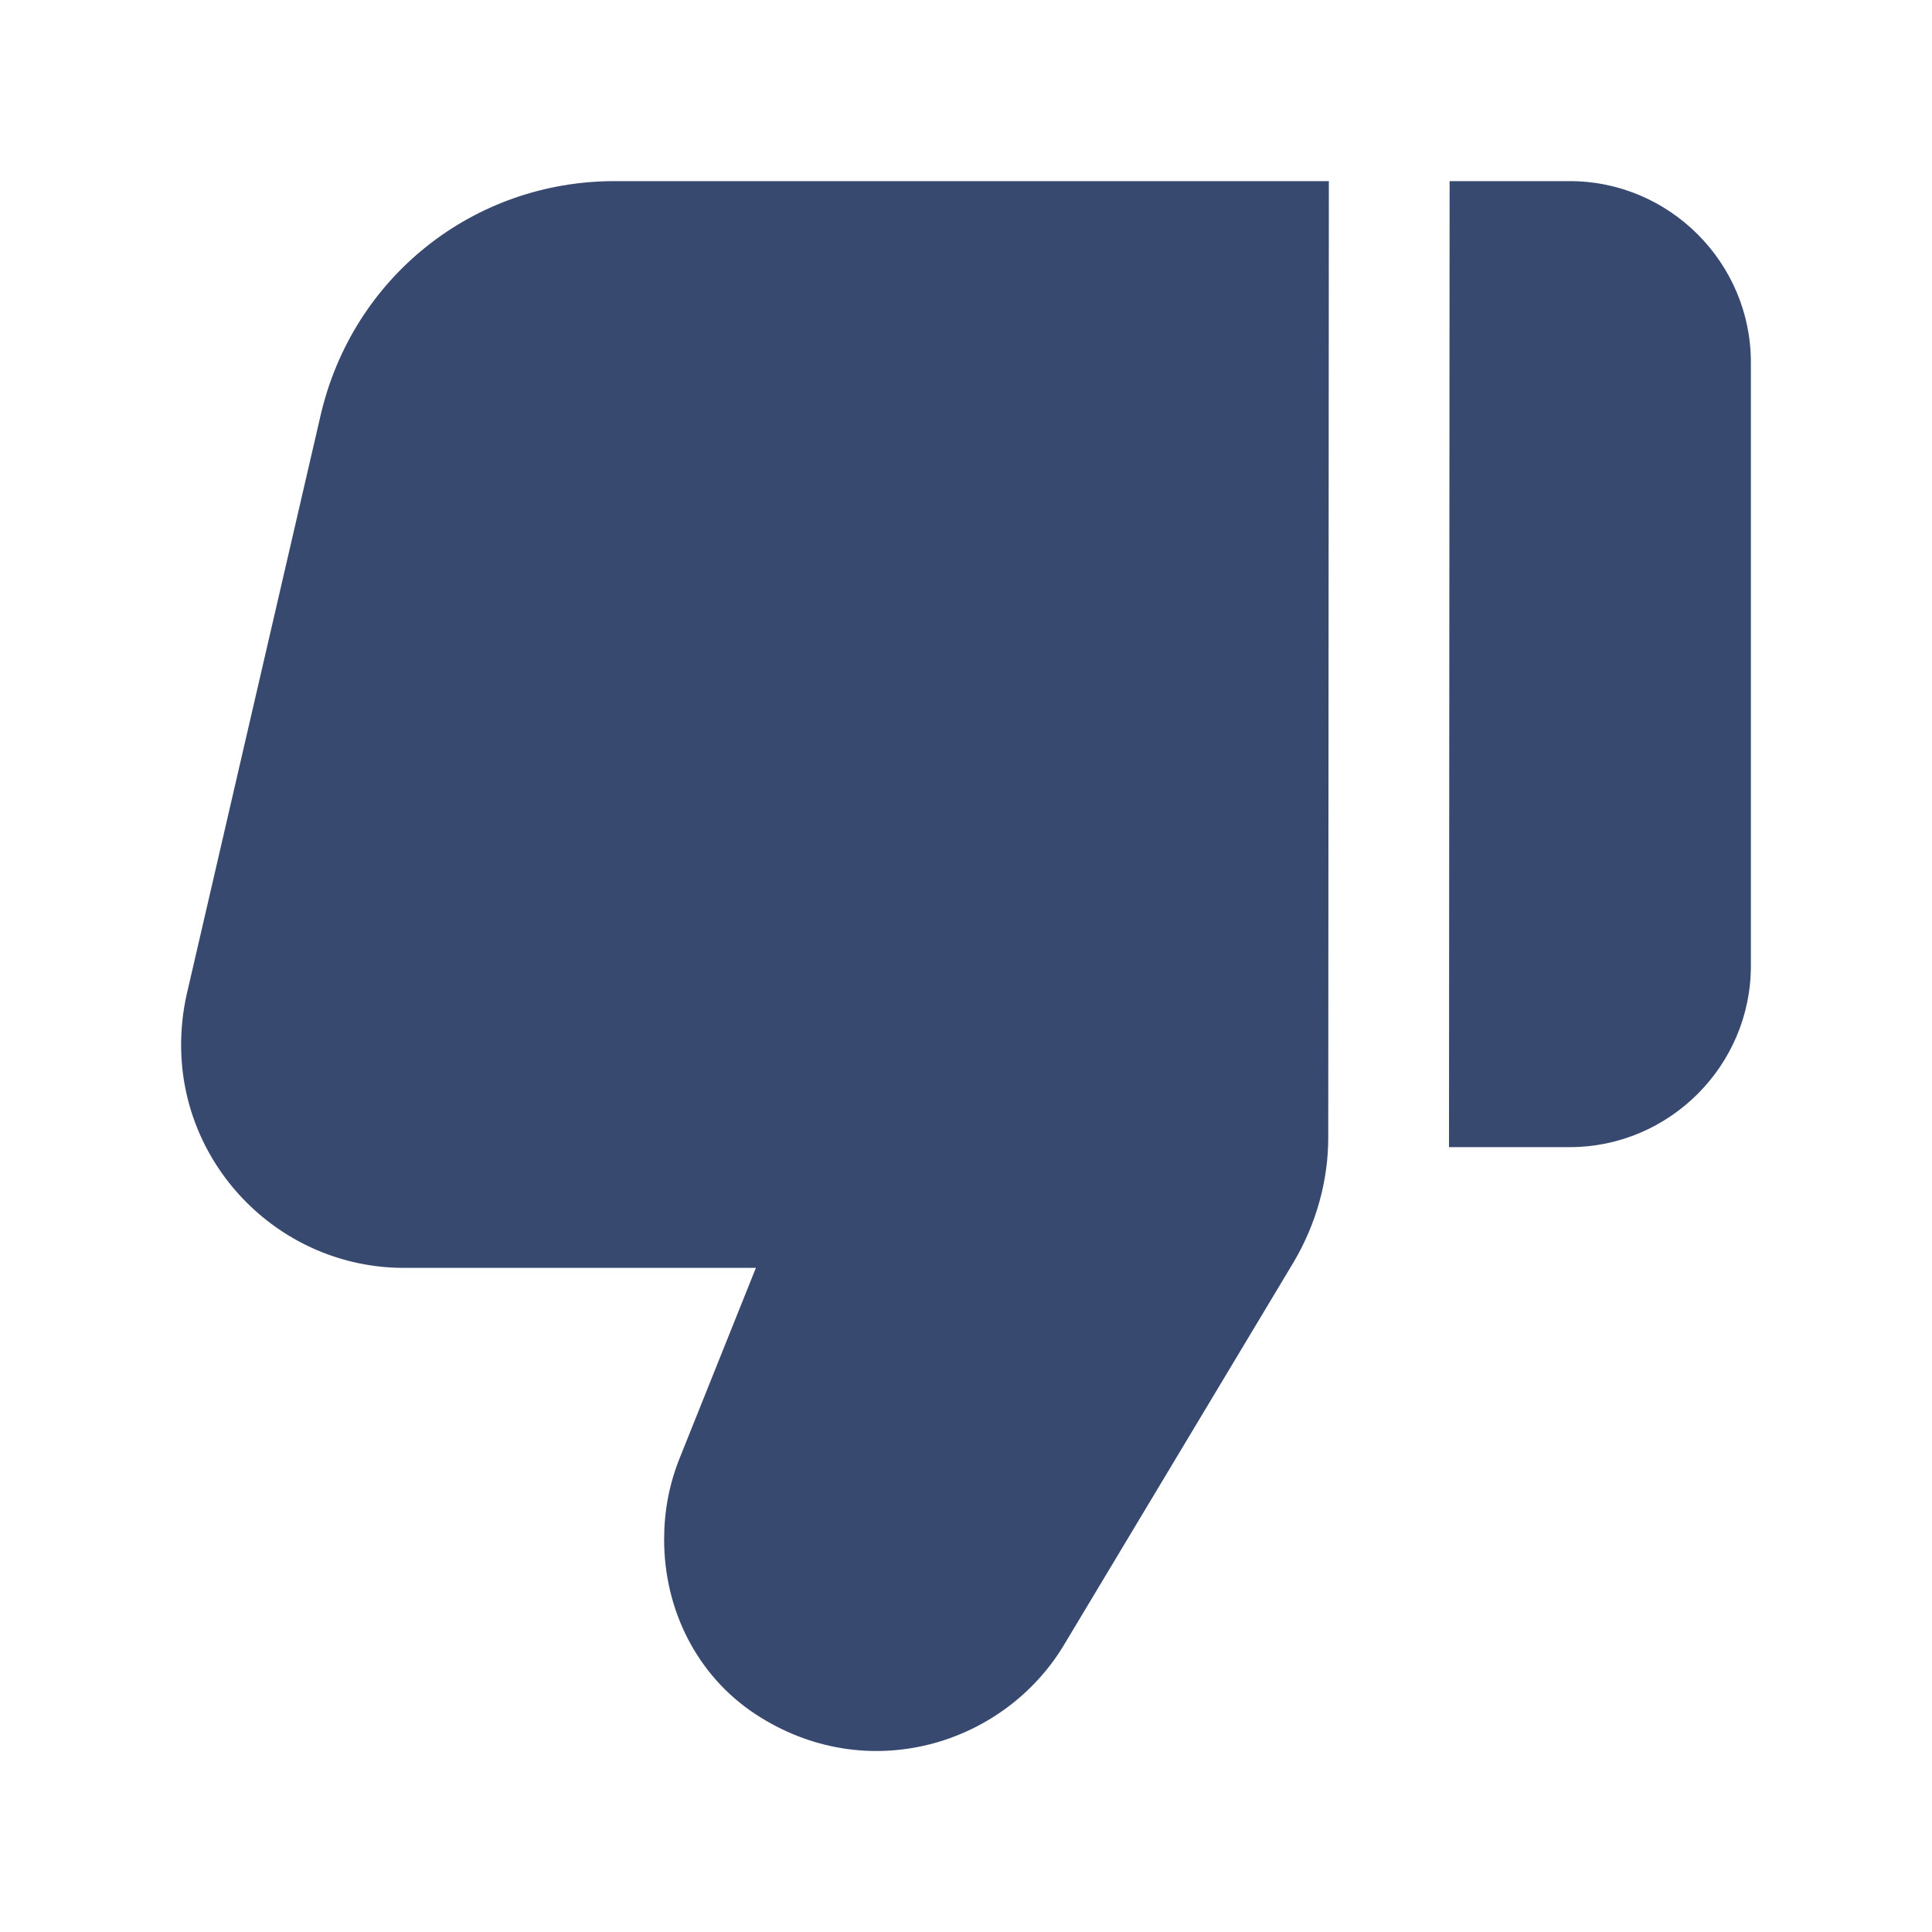 <?xml version="1.0" ?><svg xmlns="http://www.w3.org/2000/svg" xmlns:xlink="http://www.w3.org/1999/xlink" version="1.1" id="Icons" viewBox="0 0 32 32" style="enable-background:new 0 0 32 32;" xml:space="preserve"><style type="text/css">
	.st0{fill:#384970;}
</style><path class="st0" d="M26,19h-2l0.01-16H26c1.65,0,3,1.35,3,3v10C29,17.65,27.65,19,26,19z"/><path class="st0" d="M3,17.31c0-0.28,0.03-0.56,0.09-0.83l2.22-9.6C5.84,4.59,7.84,3,10.18,3h11.83L22,18.84  c0,0.72-0.2,1.43-0.57,2.06l-3.81,6.35c-1,1.66-3.27,2.35-5.11,1.14C11.54,27.75,11,26.66,11,25.5c0-0.46,0.08-0.9,0.25-1.33  L12.52,21H6.69C4.66,21,3,19.34,3,17.31z"/></svg>